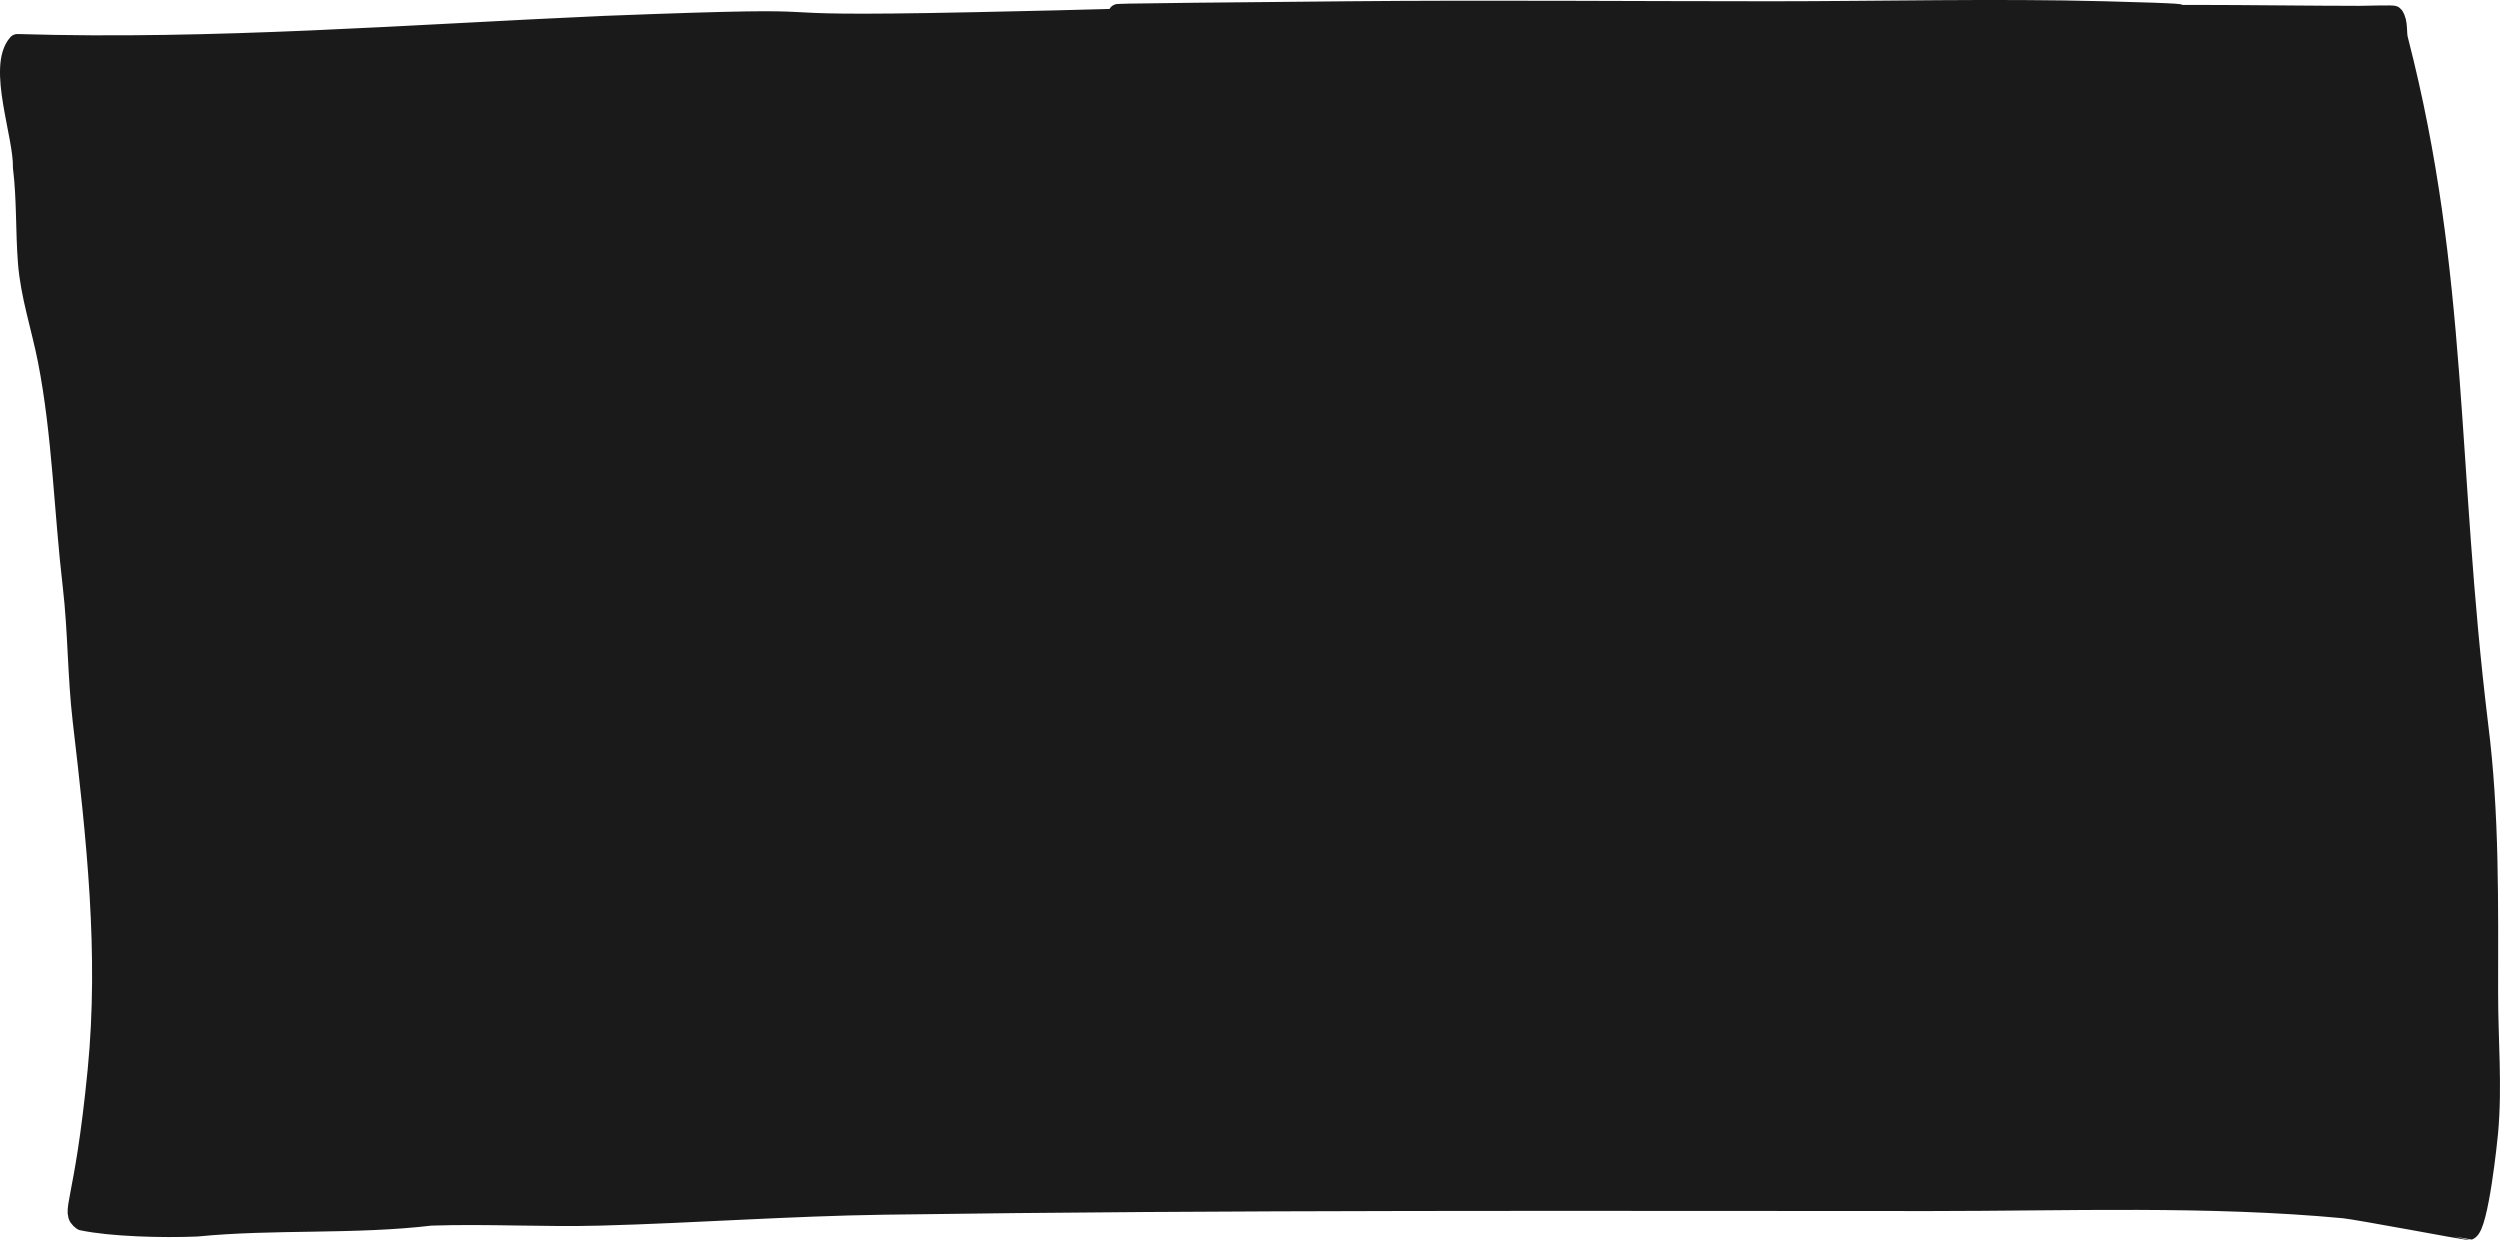 <?xml version="1.0" encoding="UTF-8" standalone="no"?>
<!-- Created with Inkscape (http://www.inkscape.org/) -->

<svg
   width="121.994mm"
   height="60.518mm"
   viewBox="0 0 121.994 60.518"
   version="1.1"
   id="svg1"
   sodipodi:docname="Quadrado retangulo sombra.svg"
   inkscape:version="1.4 (86a8ad7, 2024-10-11)"
   xmlns:inkscape="http://www.inkscape.org/namespaces/inkscape"
   xmlns:sodipodi="http://sodipodi.sourceforge.net/DTD/sodipodi-0.dtd"
   xmlns="http://www.w3.org/2000/svg"
   xmlns:svg="http://www.w3.org/2000/svg">
  <sodipodi:namedview
     id="namedview1"
     pagecolor="#ffffff"
     bordercolor="#000000"
     borderopacity="0.25"
     inkscape:showpageshadow="2"
     inkscape:pageopacity="0.0"
     inkscape:pagecheckerboard="0"
     inkscape:deskcolor="#d1d1d1"
     inkscape:document-units="mm"
     inkscape:zoom="1.4770342"
     inkscape:cx="119.83473"
     inkscape:cy="105.95557"
     inkscape:window-width="1920"
     inkscape:window-height="1009"
     inkscape:window-x="-8"
     inkscape:window-y="-8"
     inkscape:window-maximized="1"
     inkscape:current-layer="layer1" />
  <defs
     id="defs1" />
  <g
     inkscape:label="Camada 1"
     inkscape:groupmode="layer"
     id="layer1"
     transform="translate(-45.024,-91.86)">
    <path
       style="font-variation-settings:normal;vector-effect:none;fill:#1a1a1a;fill-opacity:1;stroke:#1a1a1a;stroke-width:0.928;stroke-linecap:round;stroke-linejoin:round;stroke-miterlimit:4;stroke-dasharray:none;stroke-dashoffset:0;stroke-opacity:1;-inkscape-stroke:none;paint-order:normal;stop-color:#000000"
       d="m 74.563,93.097 c 13.948,-0.537 4.857,0.097 17.991,-0.178 24.067,-0.503 -8.393,-0.29 18.234,-0.533 6.888,-0.063 13.777,0 20.665,0 5.403,0 10.884,-0.141 16.289,0 8.126,0.212 -0.758,0.178 4.619,0.178 2.085,0 5.631,0.045 7.78,0.045 0.388,0 1.669,-0.048 1.702,0 0.256,0.375 0.116,0.835 0.243,1.244 2.957,11.518 2.342,20.65 3.89,33.361 0.557,4.4 0.486,8.735 0.486,13.149 0,2.251 0.205,4.507 0,6.752 -0.024,0.264 -0.464,4.612 -0.972,4.798 -0.033,0.012 -5.466,-1.008 -6.078,-1.066 -6.607,-0.623 -13.546,-0.355 -20.179,-0.355 -17.015,0 -34.045,-0.066 -51.055,0.178 -4.628,0.066 -9.235,0.408 -13.858,0.533 -2.751,0.075 -5.516,-0.091 -8.266,0 -3.784,0.447 -7.648,0.161 -11.427,0.533 -1.646,0.07 -4.165,0.004 -5.592,-0.296 -0.633,-0.463 0.07,-0.601 0.729,-7.345 0.561,-5.741 -0.059,-11.339 -0.729,-17.059 -0.256,-2.187 -0.23,-4.388 -0.486,-6.575 -0.427,-3.64 -0.509,-7.4 -1.216,-11.017 -0.313,-1.6 -0.849,-3.171 -0.972,-4.798 -0.117,-1.533 -0.053,-3.091 -0.243,-4.62 0.041,-1.54 -1.255,-4.895 -0.243,-6.042 9.591,0.291 19.128,-0.467 28.688,-0.888 z"
       id="path412-9"
       sodipodi:nodetypes="sssssssscssscssssssssssssscs" />
  </g>
</svg>
